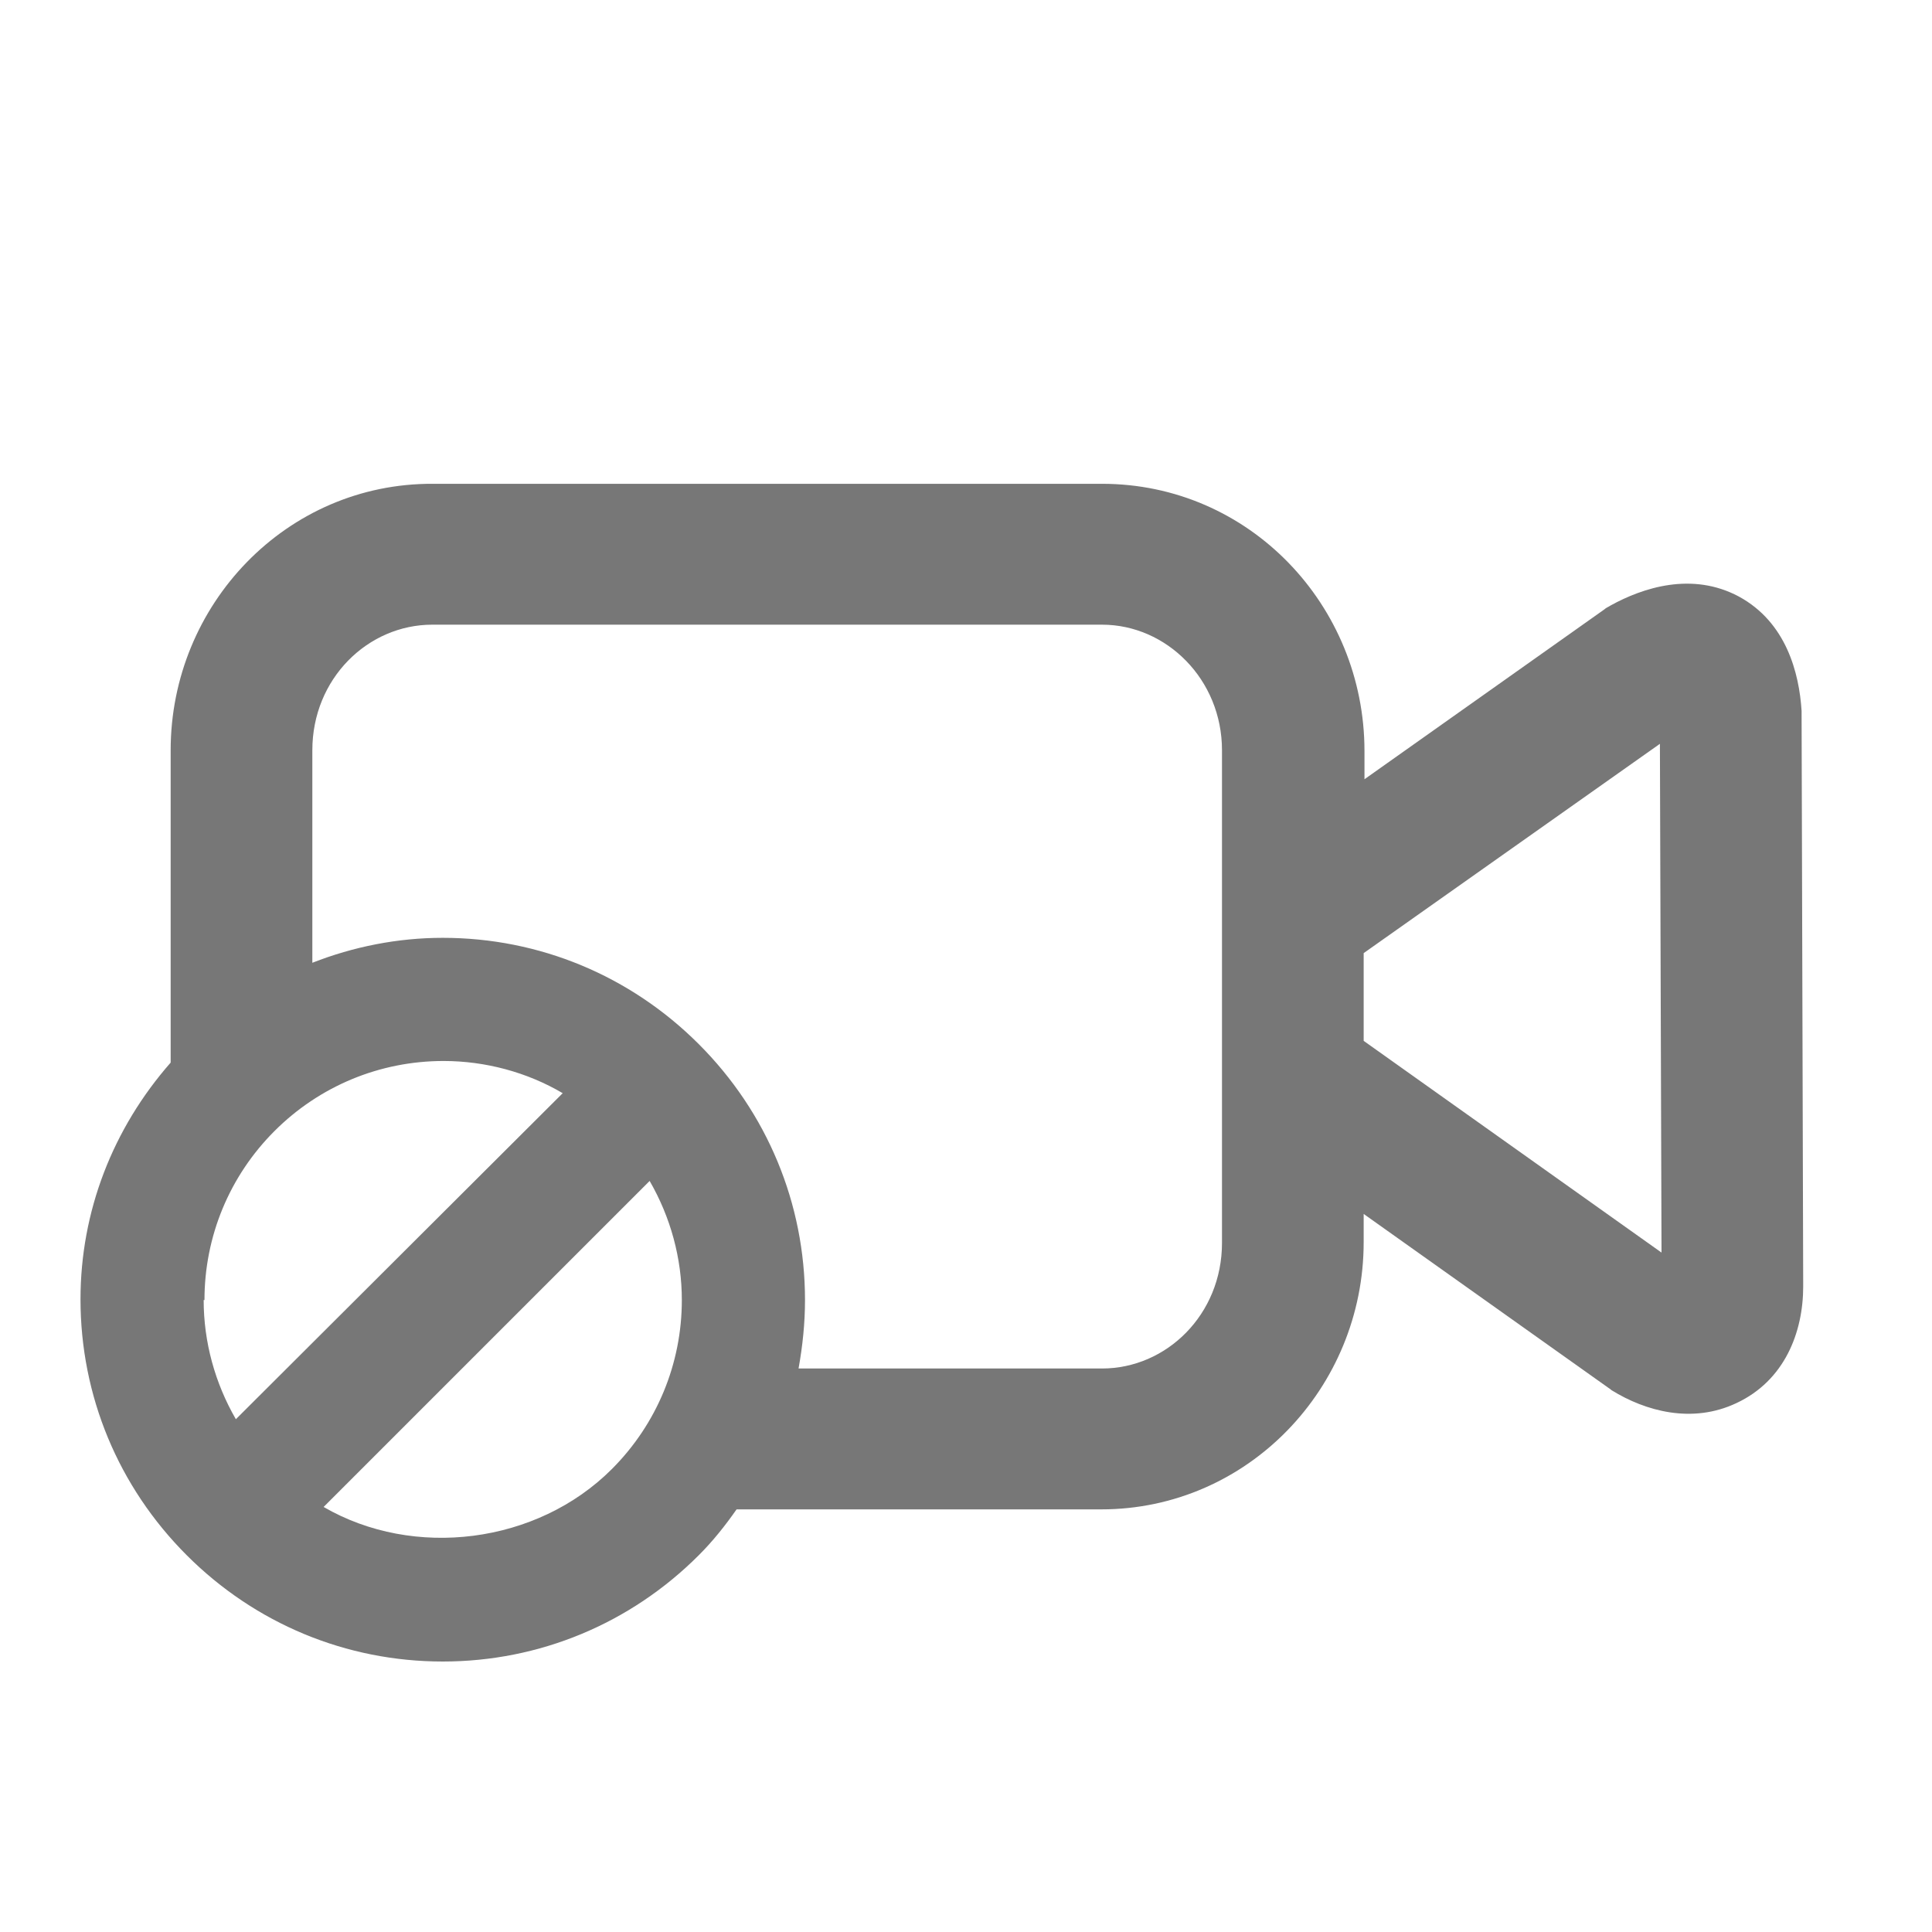 <svg width="24" height="24" viewBox="0 0 24 24" fill="none" xmlns="http://www.w3.org/2000/svg">
<g clip-path="url(#clip0_7159_75774)">
<path d="M22.38 8.88C22.38 8.88 22.38 8.85 22.38 8.83C22.35 8.36 22.19 7.73 21.6 7.41C21.02 7.1 20.41 7.3 20.01 7.52C19.98 7.54 19.95 7.55 19.93 7.57L16.95 9.68V9.33C16.95 7.52 15.52 6.01 13.69 6.01H5.38C3.56 6 2.12 7.51 2.12 9.32V13.2C1.4 14.02 1 15.05 1 16.14C1 17.34 1.47 18.47 2.32 19.32C3.17 20.17 4.3 20.64 5.5 20.64C6.7 20.64 7.83 20.17 8.68 19.32C8.86 19.14 9.01 18.95 9.15 18.75H13.68C15.5 18.75 16.94 17.24 16.94 15.43V15.08L19.98 17.24C19.98 17.24 20.01 17.26 20.02 17.27C20.44 17.53 21.02 17.69 21.57 17.43C22.17 17.15 22.4 16.55 22.4 15.98L22.38 8.88ZM2.54 16.15C2.54 15.36 2.85 14.61 3.41 14.05C3.97 13.49 4.72 13.18 5.51 13.18C6.03 13.18 6.55 13.32 6.99 13.58L2.93 17.63C2.67 17.18 2.53 16.67 2.53 16.15H2.54ZM4.02 18.72L8.07 14.67C8.33 15.12 8.47 15.63 8.47 16.15C8.47 16.94 8.16 17.69 7.6 18.25C6.67 19.18 5.14 19.37 4.02 18.72ZM15.18 11.37C15.18 11.37 15.18 11.38 15.18 11.39V13.37C15.18 13.37 15.18 13.38 15.18 13.39V15.44C15.18 16.33 14.49 17 13.69 17H9.92C9.97 16.72 10 16.44 10 16.15C10 14.95 9.53 13.82 8.68 12.97C7.83 12.12 6.7 11.65 5.5 11.65C4.94 11.65 4.39 11.76 3.88 11.96V9.32C3.88 8.43 4.57 7.76 5.37 7.76H13.69C14.49 7.76 15.18 8.44 15.18 9.32V11.37ZM16.94 12.93V11.84L20.62 9.24L20.64 15.56L16.94 12.93Z" fill="#777777"/>
</g>
<defs>
<clipPath id="clip0_7159_75774">
<rect width="21.4" height="14.65" fill="white" transform="translate(1 6)"/>
</clipPath>
</defs>
</svg>
